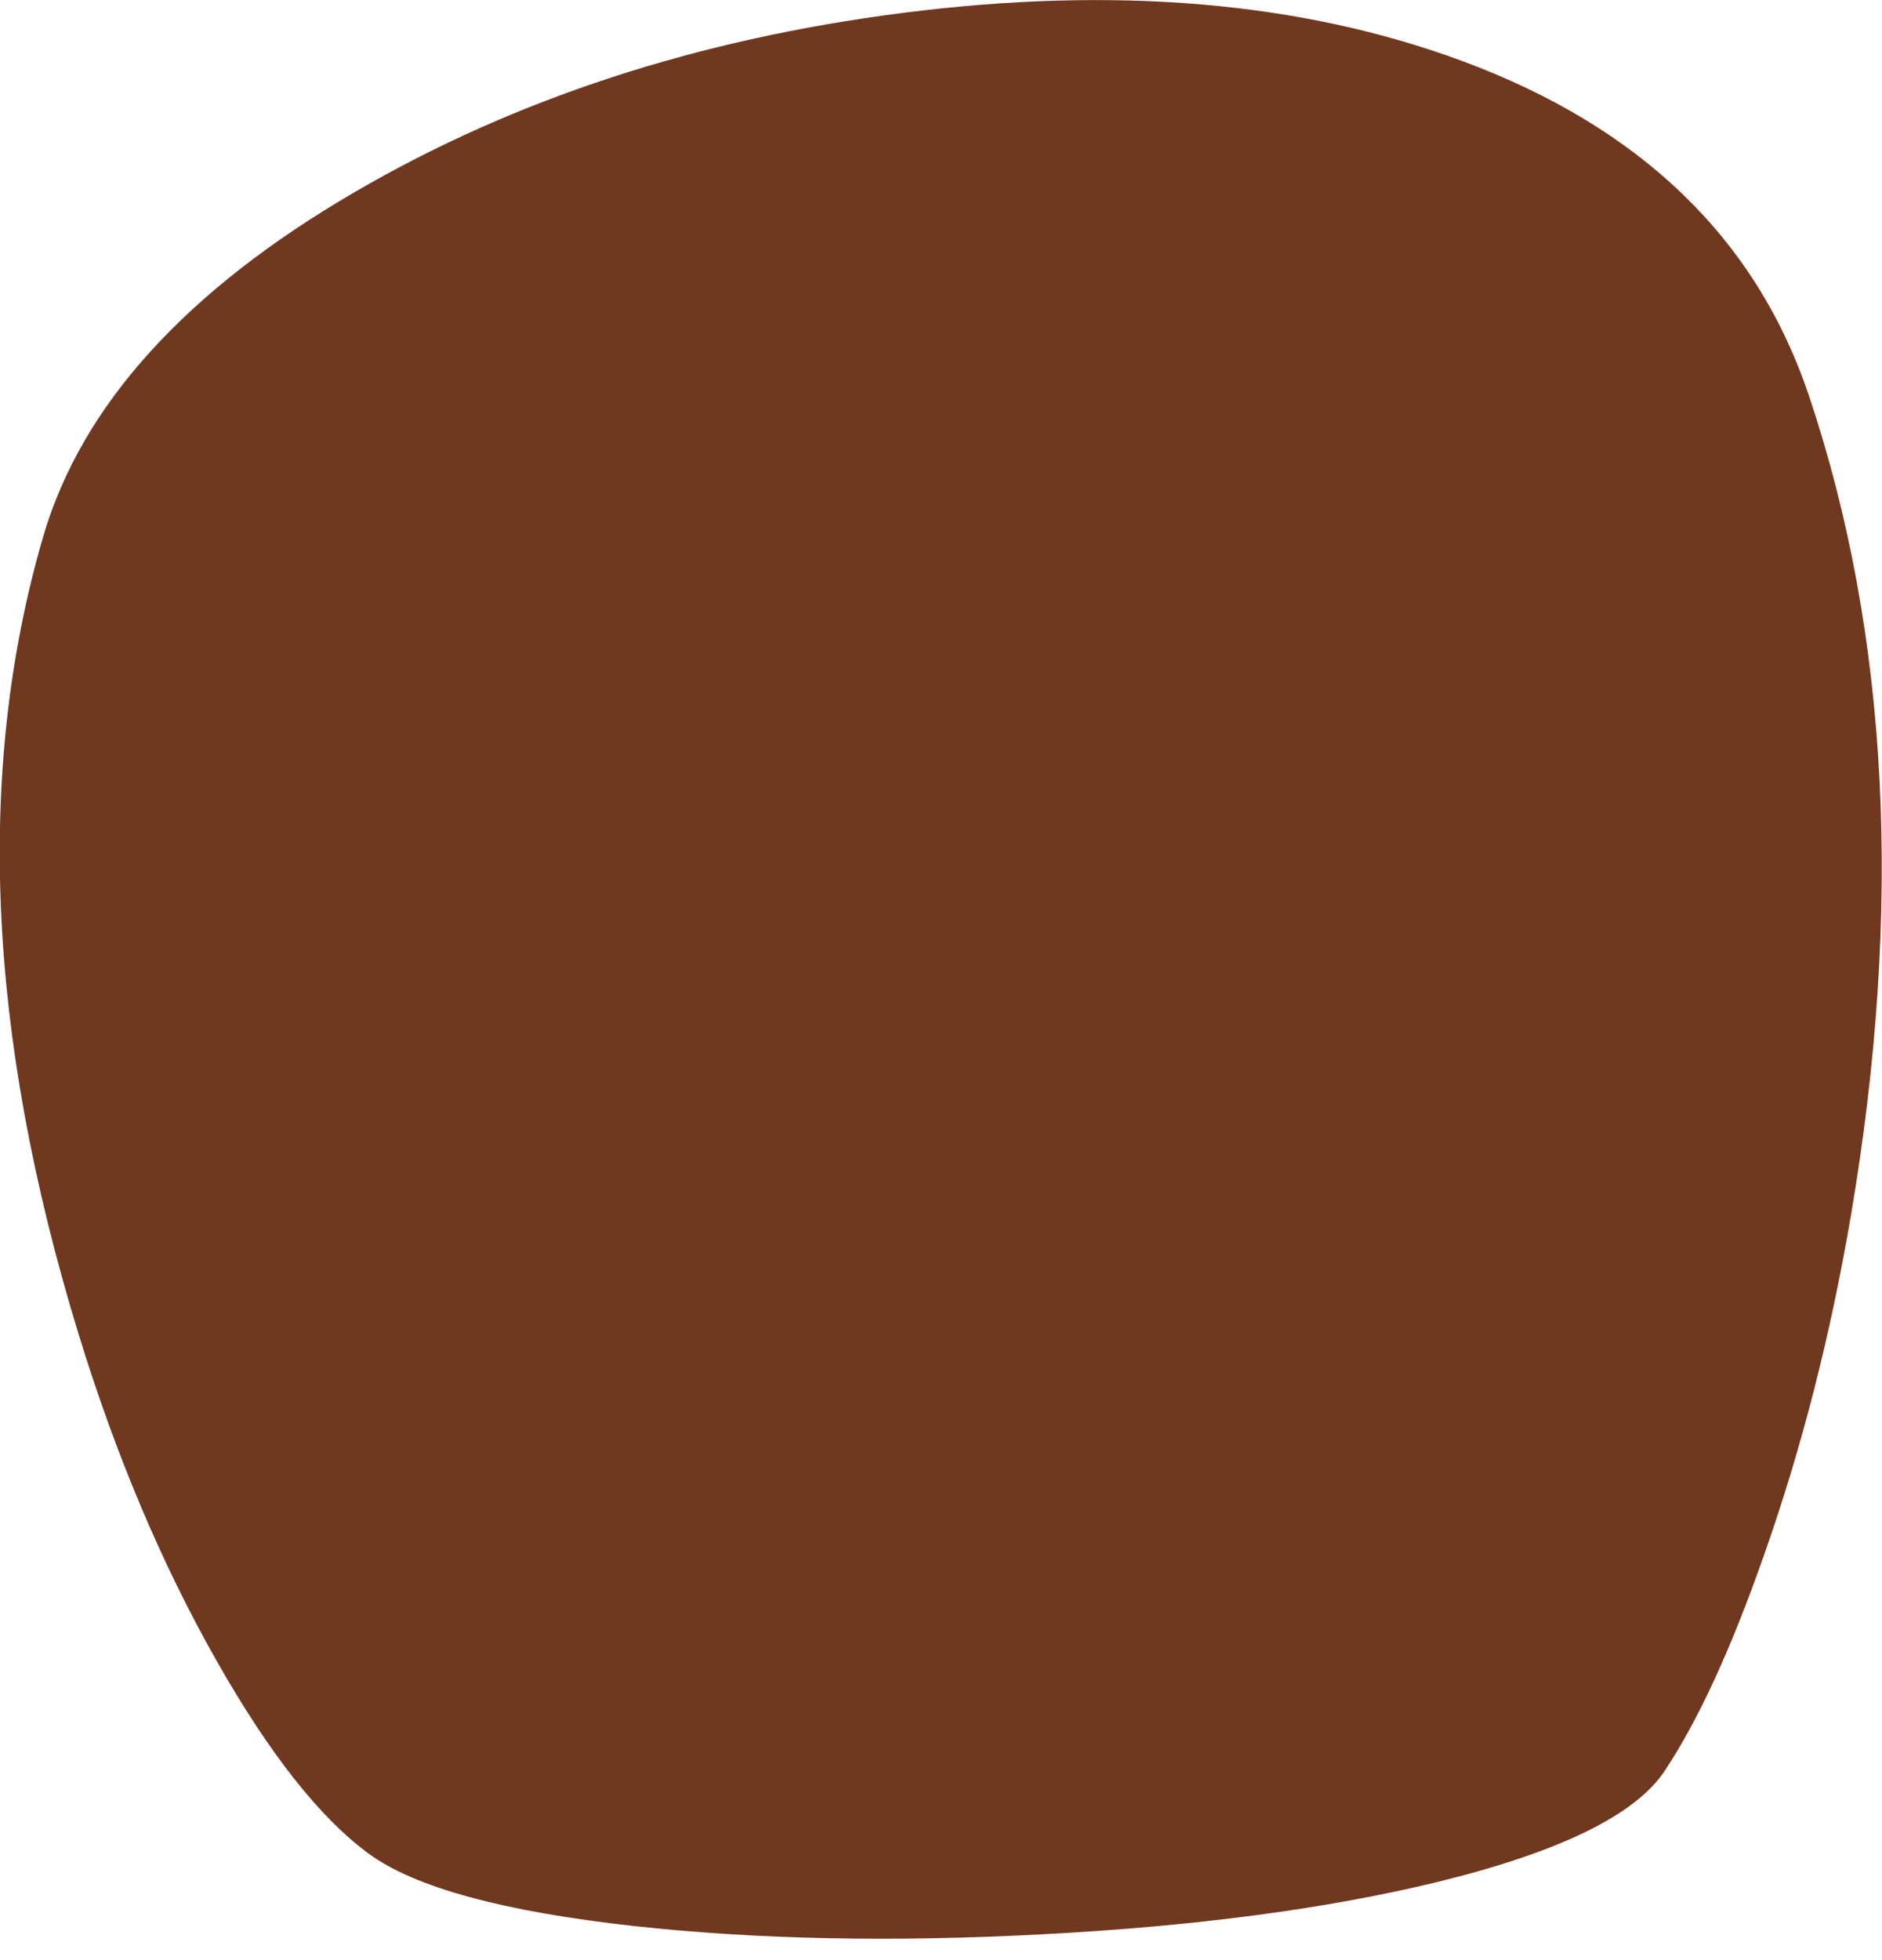 <?xml version="1.0" encoding="UTF-8" standalone="no"?>
<svg xmlns:xlink="http://www.w3.org/1999/xlink" height="189.6px" width="182.2px" xmlns="http://www.w3.org/2000/svg">
  <g transform="matrix(1.0, 0.0, 0.0, 1.0, 99.7, 122.85)">
    <path d="M-95.5 -71.0 Q-105.4 -37.15 -92.1 6.2 -86.7 23.8 -78.75 37.8 -71.1 51.3 -64.0 56.5 -57.3 61.4 -38.3 63.5 -20.45 65.45 1.15 64.3 23.3 63.15 39.4 59.25 57.2 54.9 61.45 48.5 66.35 41.15 71.15 27.4 76.55 12.05 79.5 -5.3 87.05 -49.85 75.45 -84.5 67.8 -107.35 41.85 -116.95 18.6 -125.55 -12.3 -121.6 -42.1 -117.8 -65.3 -104.3 -89.9 -90.0 -95.5 -71.0" fill="#70381f" fill-rule="evenodd" stroke="none">
      <animate attributeName="fill" dur="2s" repeatCount="indefinite" values="#70381f;#703820"/>
      <animate attributeName="fill-opacity" dur="2s" repeatCount="indefinite" values="1.0;1.0"/>
      <animate attributeName="d" dur="2s" repeatCount="indefinite" values="M-95.5 -71.0 Q-105.4 -37.15 -92.1 6.2 -86.7 23.8 -78.75 37.8 -71.1 51.3 -64.0 56.5 -57.3 61.4 -38.3 63.5 -20.45 65.45 1.15 64.3 23.3 63.15 39.4 59.25 57.2 54.9 61.45 48.5 66.35 41.15 71.15 27.4 76.55 12.05 79.5 -5.3 87.05 -49.85 75.45 -84.5 67.8 -107.35 41.85 -116.95 18.6 -125.55 -12.3 -121.6 -42.1 -117.8 -65.3 -104.3 -89.9 -90.0 -95.5 -71.0;M-95.5 -69.0 Q-105.4 -35.15 -92.1 8.2 -86.7 25.8 -78.75 39.8 -71.1 53.3 -64.0 58.5 -57.3 63.4 -38.3 65.5 -20.45 67.45 1.15 66.3 23.3 65.15 39.4 61.25 57.2 56.9 61.45 50.5 66.35 43.15 71.15 29.4 76.55 14.05 79.5 -3.3 87.05 -47.85 75.45 -82.5 67.8 -105.35 41.85 -114.95 18.6 -123.55 -12.3 -119.6 -42.1 -115.8 -65.3 -102.3 -89.9 -88.0 -95.5 -69.0"/>
    </path>
    <path d="M-95.5 -71.0 Q-89.9 -90.0 -65.3 -104.3 -42.1 -117.8 -12.3 -121.6 18.6 -125.55 41.85 -116.95 67.8 -107.35 75.45 -84.5 87.05 -49.85 79.5 -5.3 76.55 12.05 71.15 27.4 66.35 41.15 61.45 48.5 57.2 54.9 39.4 59.25 23.3 63.15 1.15 64.3 -20.45 65.45 -38.3 63.5 -57.3 61.4 -64.0 56.5 -71.1 51.3 -78.75 37.8 -86.7 23.8 -92.1 6.2 -105.4 -37.15 -95.5 -71.0" fill="none" stroke="#000000" stroke-linecap="round" stroke-linejoin="round" stroke-opacity="0.0" stroke-width="1.0">
      <animate attributeName="stroke" dur="2s" repeatCount="indefinite" values="#000000;#000001"/>
      <animate attributeName="stroke-width" dur="2s" repeatCount="indefinite" values="0.0;0.0"/>
      <animate attributeName="fill-opacity" dur="2s" repeatCount="indefinite" values="0.0;0.0"/>
      <animate attributeName="d" dur="2s" repeatCount="indefinite" values="M-95.5 -71.0 Q-89.9 -90.0 -65.3 -104.3 -42.1 -117.8 -12.3 -121.6 18.6 -125.55 41.85 -116.95 67.8 -107.35 75.45 -84.5 87.05 -49.85 79.5 -5.3 76.55 12.05 71.15 27.4 66.35 41.15 61.45 48.5 57.2 54.9 39.4 59.25 23.3 63.15 1.15 64.3 -20.45 65.45 -38.3 63.5 -57.3 61.4 -64.0 56.5 -71.1 51.3 -78.75 37.8 -86.7 23.8 -92.1 6.2 -105.4 -37.15 -95.5 -71.0;M-95.5 -69.0 Q-89.9 -88.0 -65.3 -102.3 -42.1 -115.8 -12.3 -119.6 18.6 -123.55 41.85 -114.95 67.8 -105.35 75.45 -82.5 87.05 -47.85 79.5 -3.3 76.55 14.05 71.15 29.4 66.35 43.15 61.45 50.5 57.2 56.9 39.4 61.25 23.3 65.15 1.15 66.3 -20.45 67.45 -38.3 65.5 -57.3 63.4 -64.0 58.5 -71.1 53.3 -78.75 39.8 -86.7 25.8 -92.1 8.2 -105.4 -35.15 -95.5 -69.0"/>
    </path>
  </g>
</svg>
